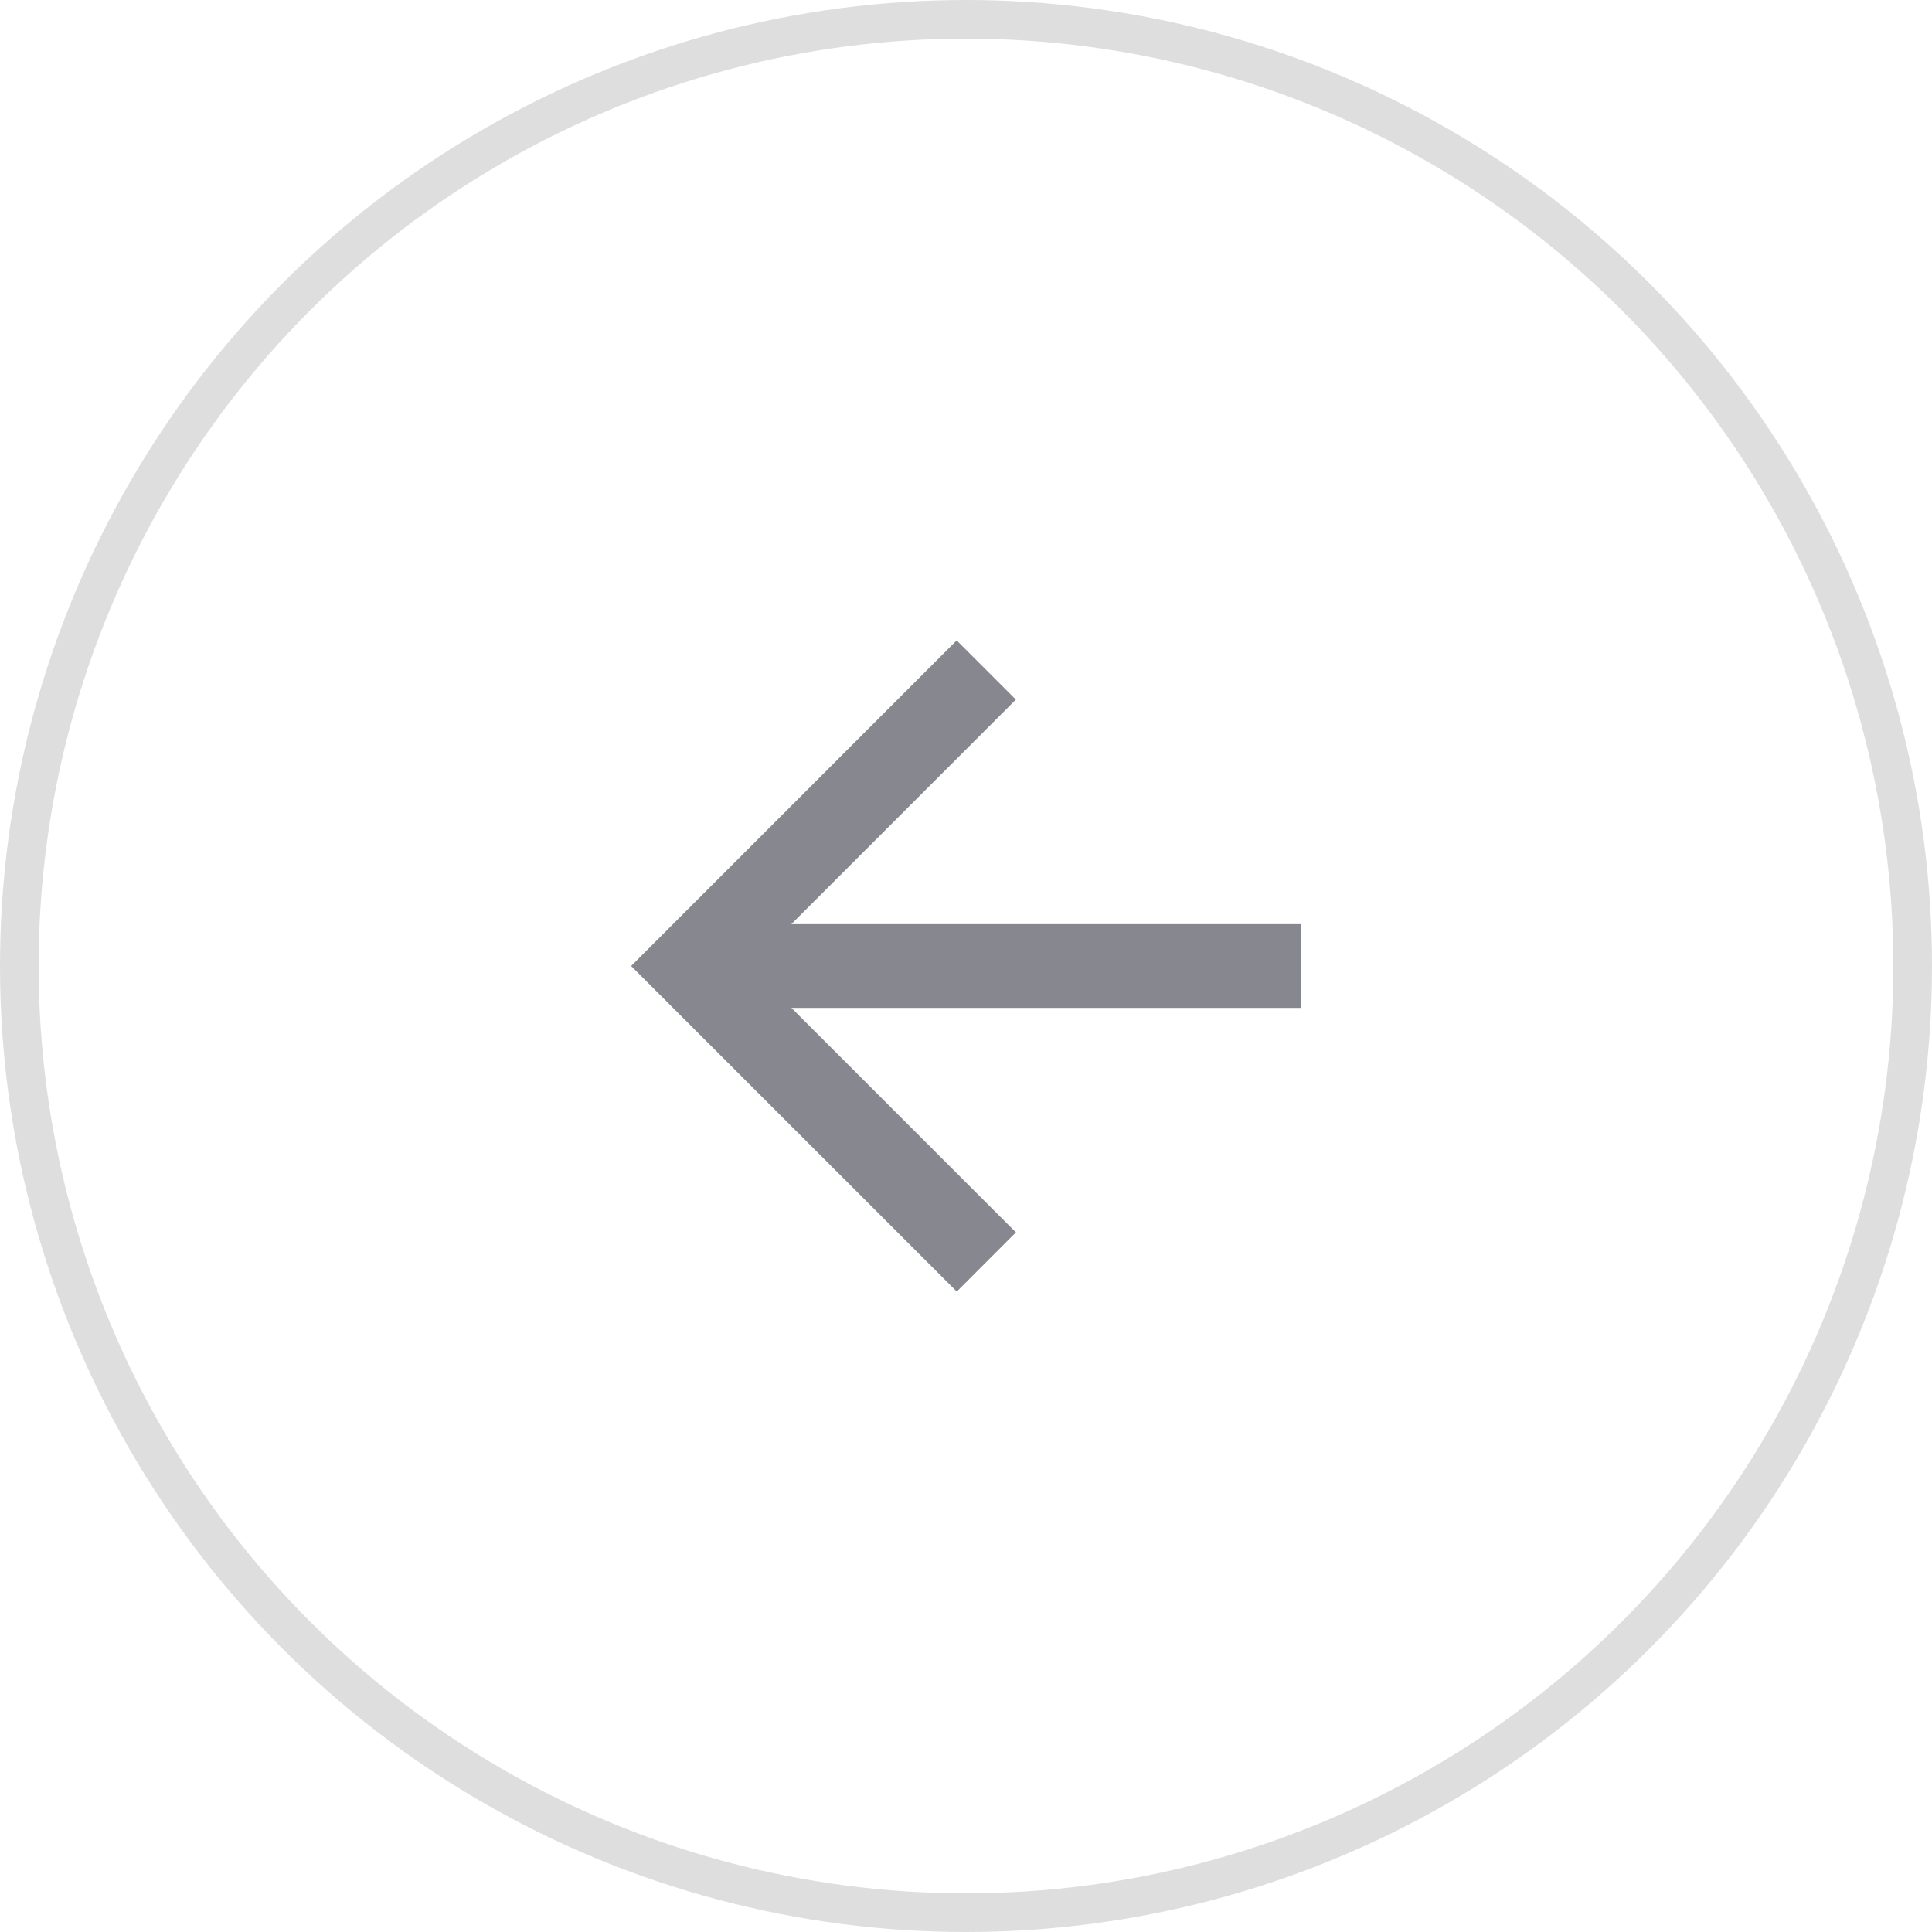 <svg width="50" height="50" fill="none" xmlns="http://www.w3.org/2000/svg"><circle r="24.5" transform="matrix(-1 0 0 1 25 25)" stroke="#DEDEDE"/><path d="M20.48 23.917l5.811-5.811-1.532-1.532L16.334 25l8.427 8.426 1.531-1.532-5.81-5.81h13.186v-2.167H20.48z" fill="#101020" fill-opacity=".5"/></svg>